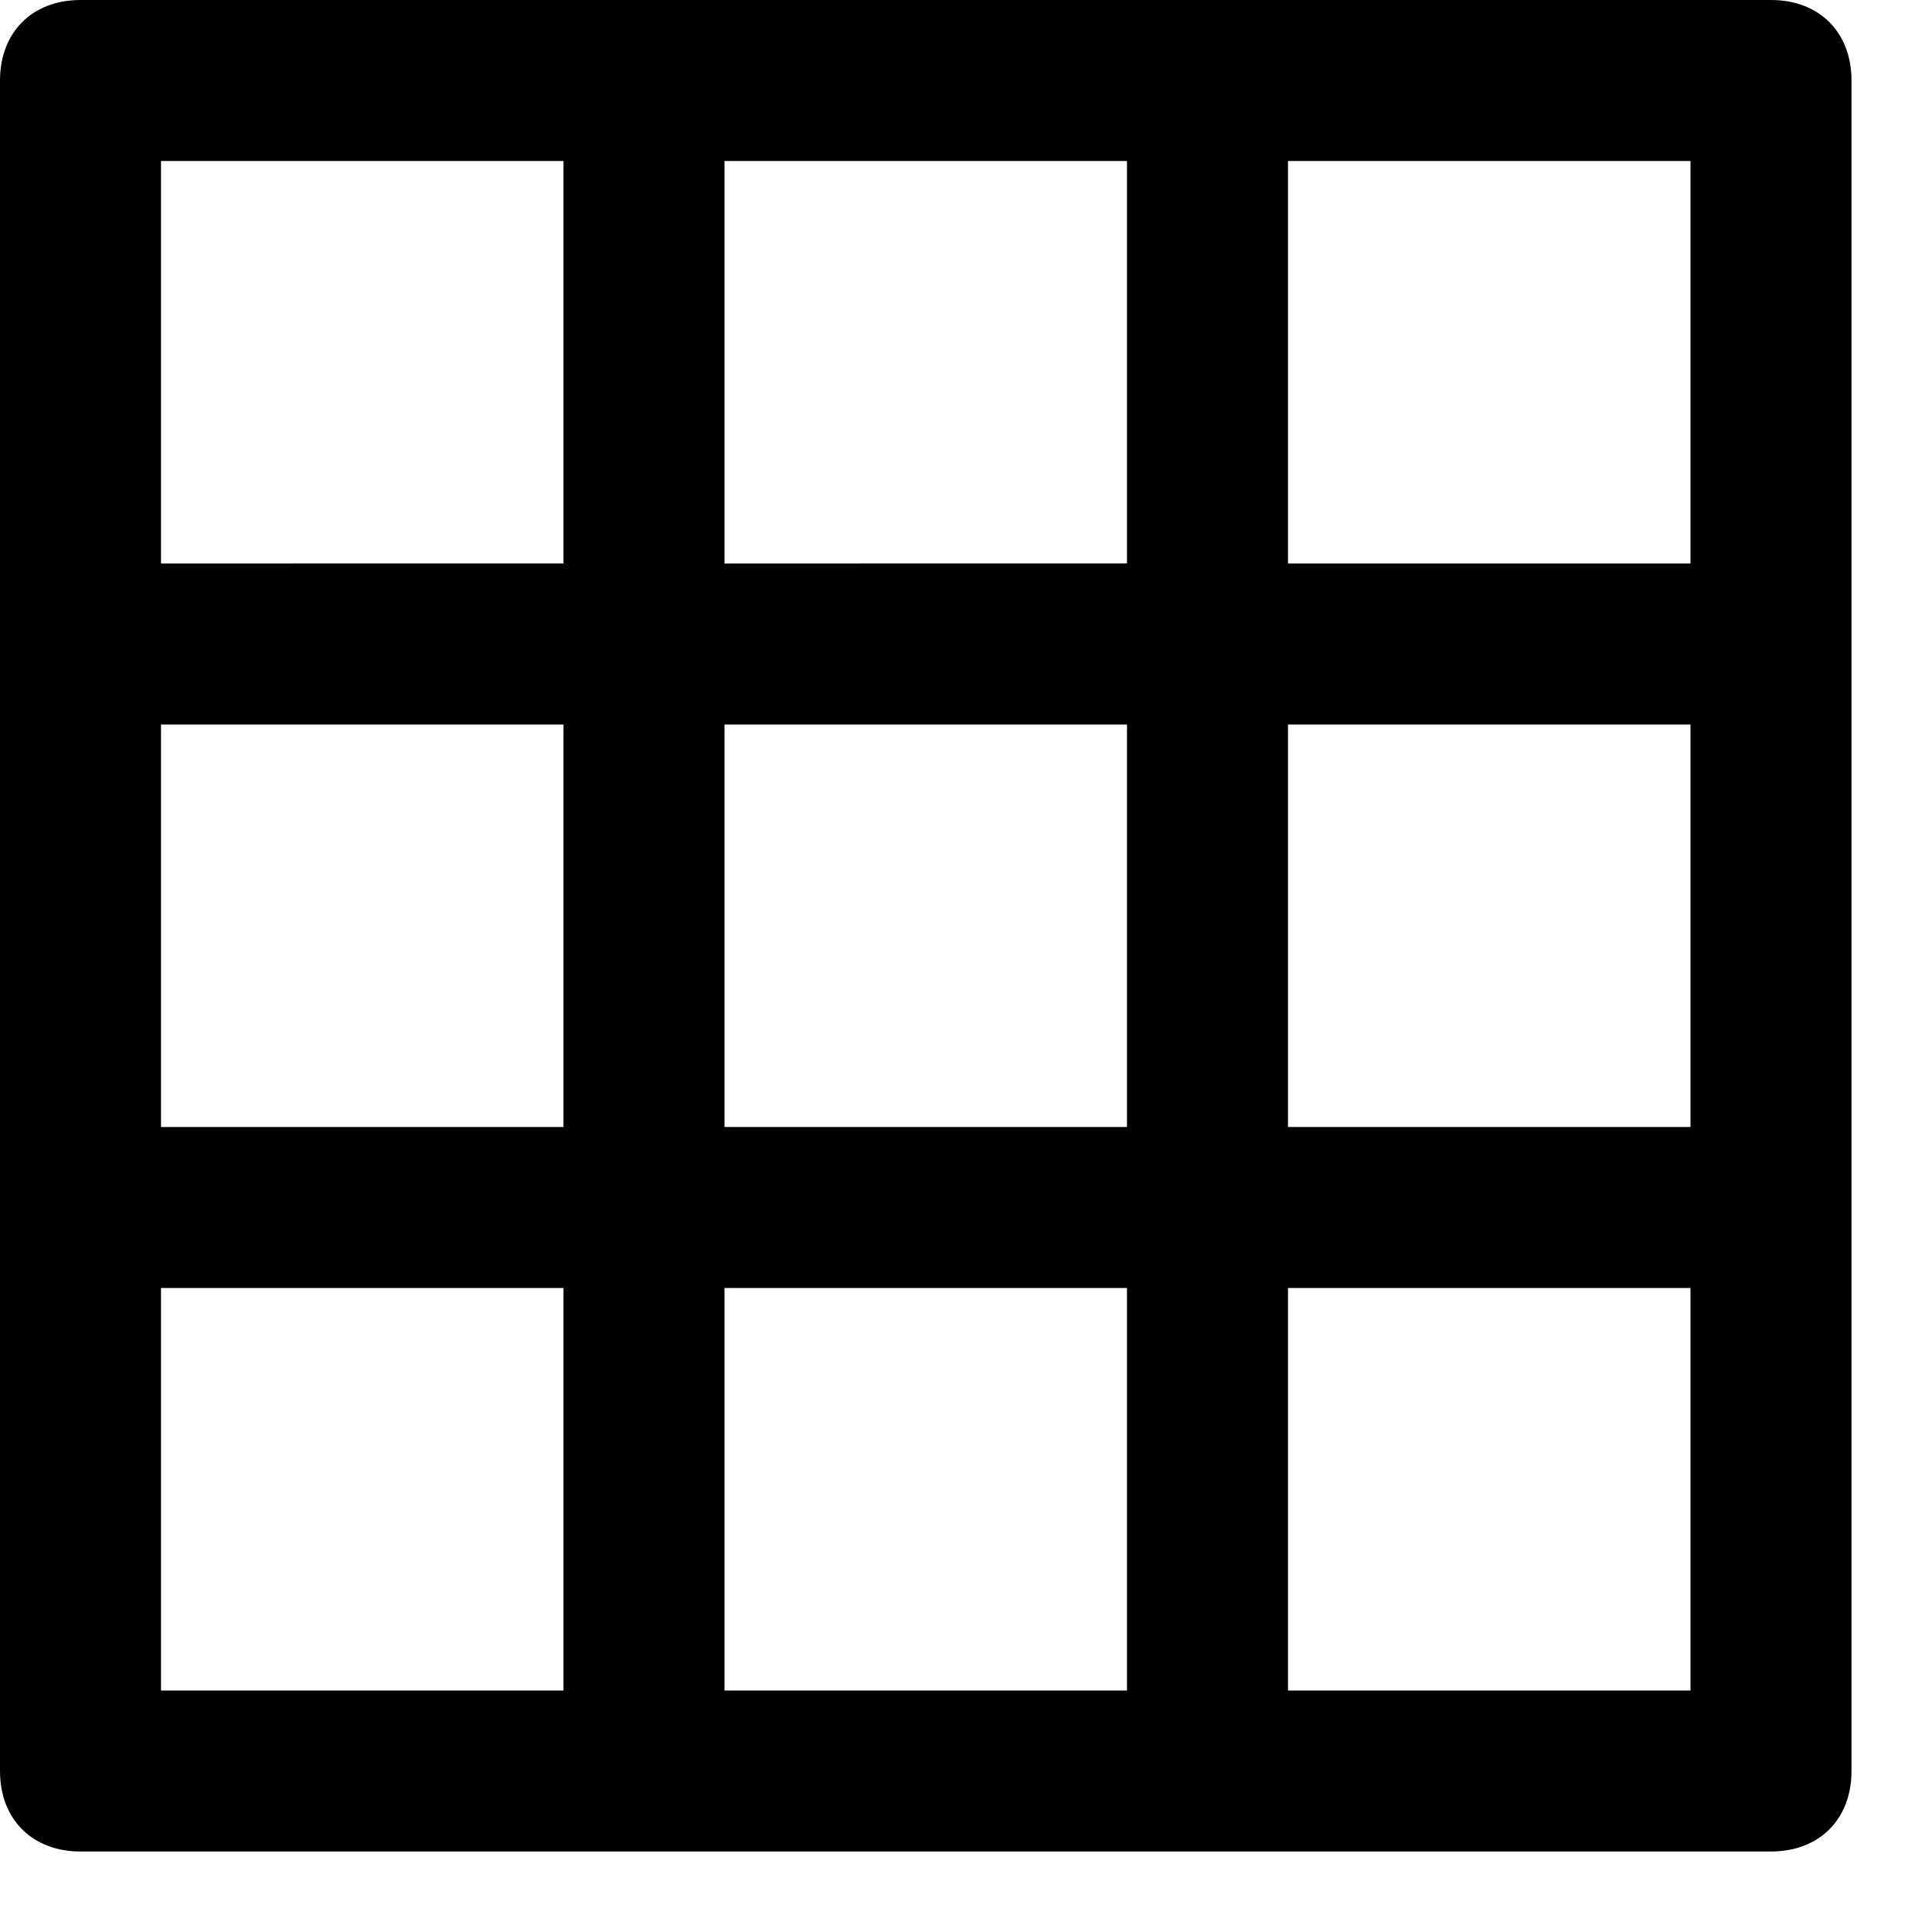 <?xml version="1.0" encoding="utf-8"?>
<!-- Generator: Adobe Illustrator 19.1.0, SVG Export Plug-In . SVG Version: 6.00 Build 0)  -->
<!DOCTYPE svg PUBLIC "-//W3C//DTD SVG 1.1//EN" "http://www.w3.org/Graphics/SVG/1.1/DTD/svg11.dtd">
<svg version="1.1" id="Layer_1" xmlns="http://www.w3.org/2000/svg" xmlns:xlink="http://www.w3.org/1999/xlink" x="0px" y="0px"
	 width="24px" height="24px" viewBox="0 0 24 24" enable-background="new 0 0 24 24" xml:space="preserve">
<path d="M1,23h21c0.6,0,1-0.4,1-1V1c0-0.6-0.4-1-1-1H1C0.4,0,0,0.4,0,1v21C0,22.6,0.4,23,1,23z M14,9v5H9V9H14z M9,7V2h5v5H9z
	 M21,14h-5V9h5V14z M14,16v5H9v-5H14z M7,14H2V9h5V14z M2,16h5v5H2V16z M16,21v-5h5v5H16z M21,7h-5V2h5V7z M7,2v5H2V2H7z"/>
</svg>
